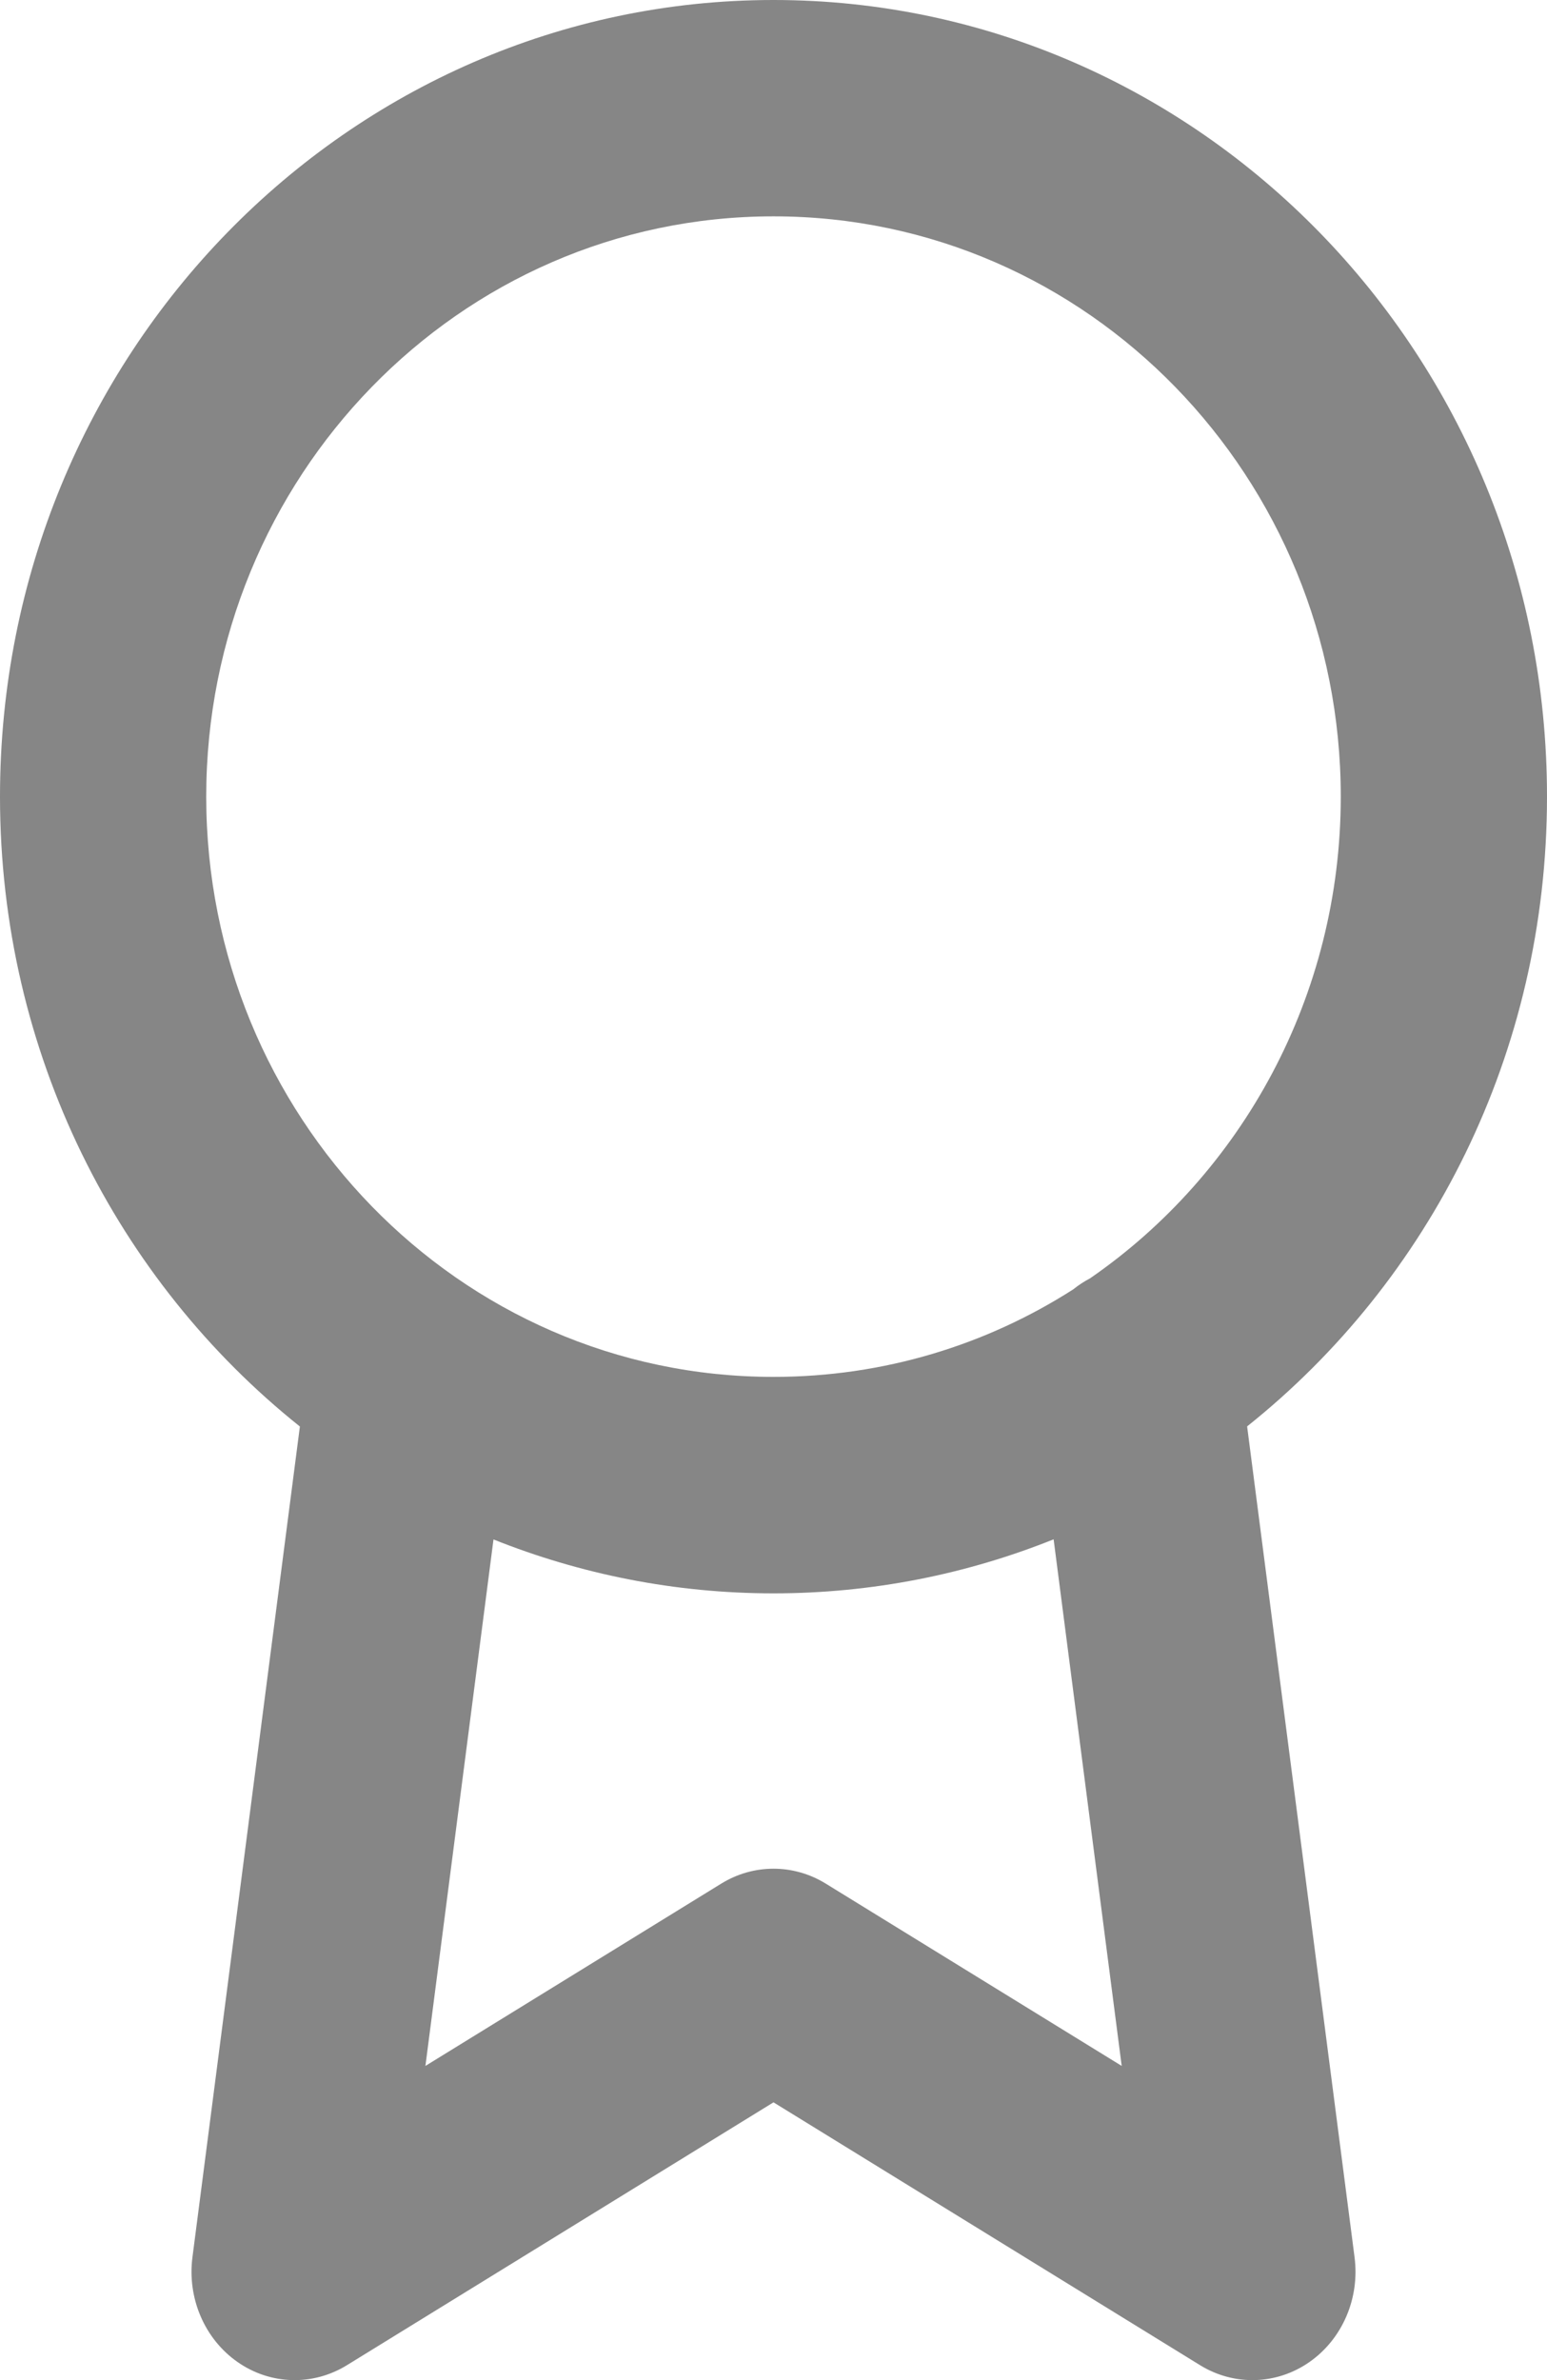 <svg width="13" height="20" viewBox="0 0 13 20" fill="none" xmlns="http://www.w3.org/2000/svg">
<path fill-rule="evenodd" clip-rule="evenodd" d="M1.733 6.694C1.733 4.019 3.85 1.818 6.5 1.818C9.15 1.818 11.267 4.019 11.267 6.694C11.267 8.372 10.434 9.863 9.16 10.742C9.11 10.768 9.062 10.8 9.018 10.835C8.29 11.301 7.427 11.57 6.5 11.57C3.85 11.57 1.733 9.369 1.733 6.694ZM8.854 12.935C8.123 13.228 7.329 13.389 6.5 13.389C5.671 13.389 4.878 13.228 4.147 12.936L3.575 17.36L6.061 15.828C6.332 15.661 6.668 15.661 6.939 15.828L9.426 17.36L8.854 12.935ZM2.52 11.987C0.99 10.765 0 8.854 0 6.694C0 2.979 2.928 0 6.5 0C10.072 0 13 2.979 13 6.694C13 8.854 12.011 10.765 10.48 11.986L11.383 18.969C11.427 19.314 11.28 19.655 11.004 19.848C10.728 20.041 10.371 20.051 10.085 19.875L6.5 17.666L2.915 19.875C2.629 20.051 2.272 20.041 1.996 19.848C1.72 19.655 1.573 19.314 1.617 18.969L2.52 11.987Z" fill="#868686"/>
</svg>
